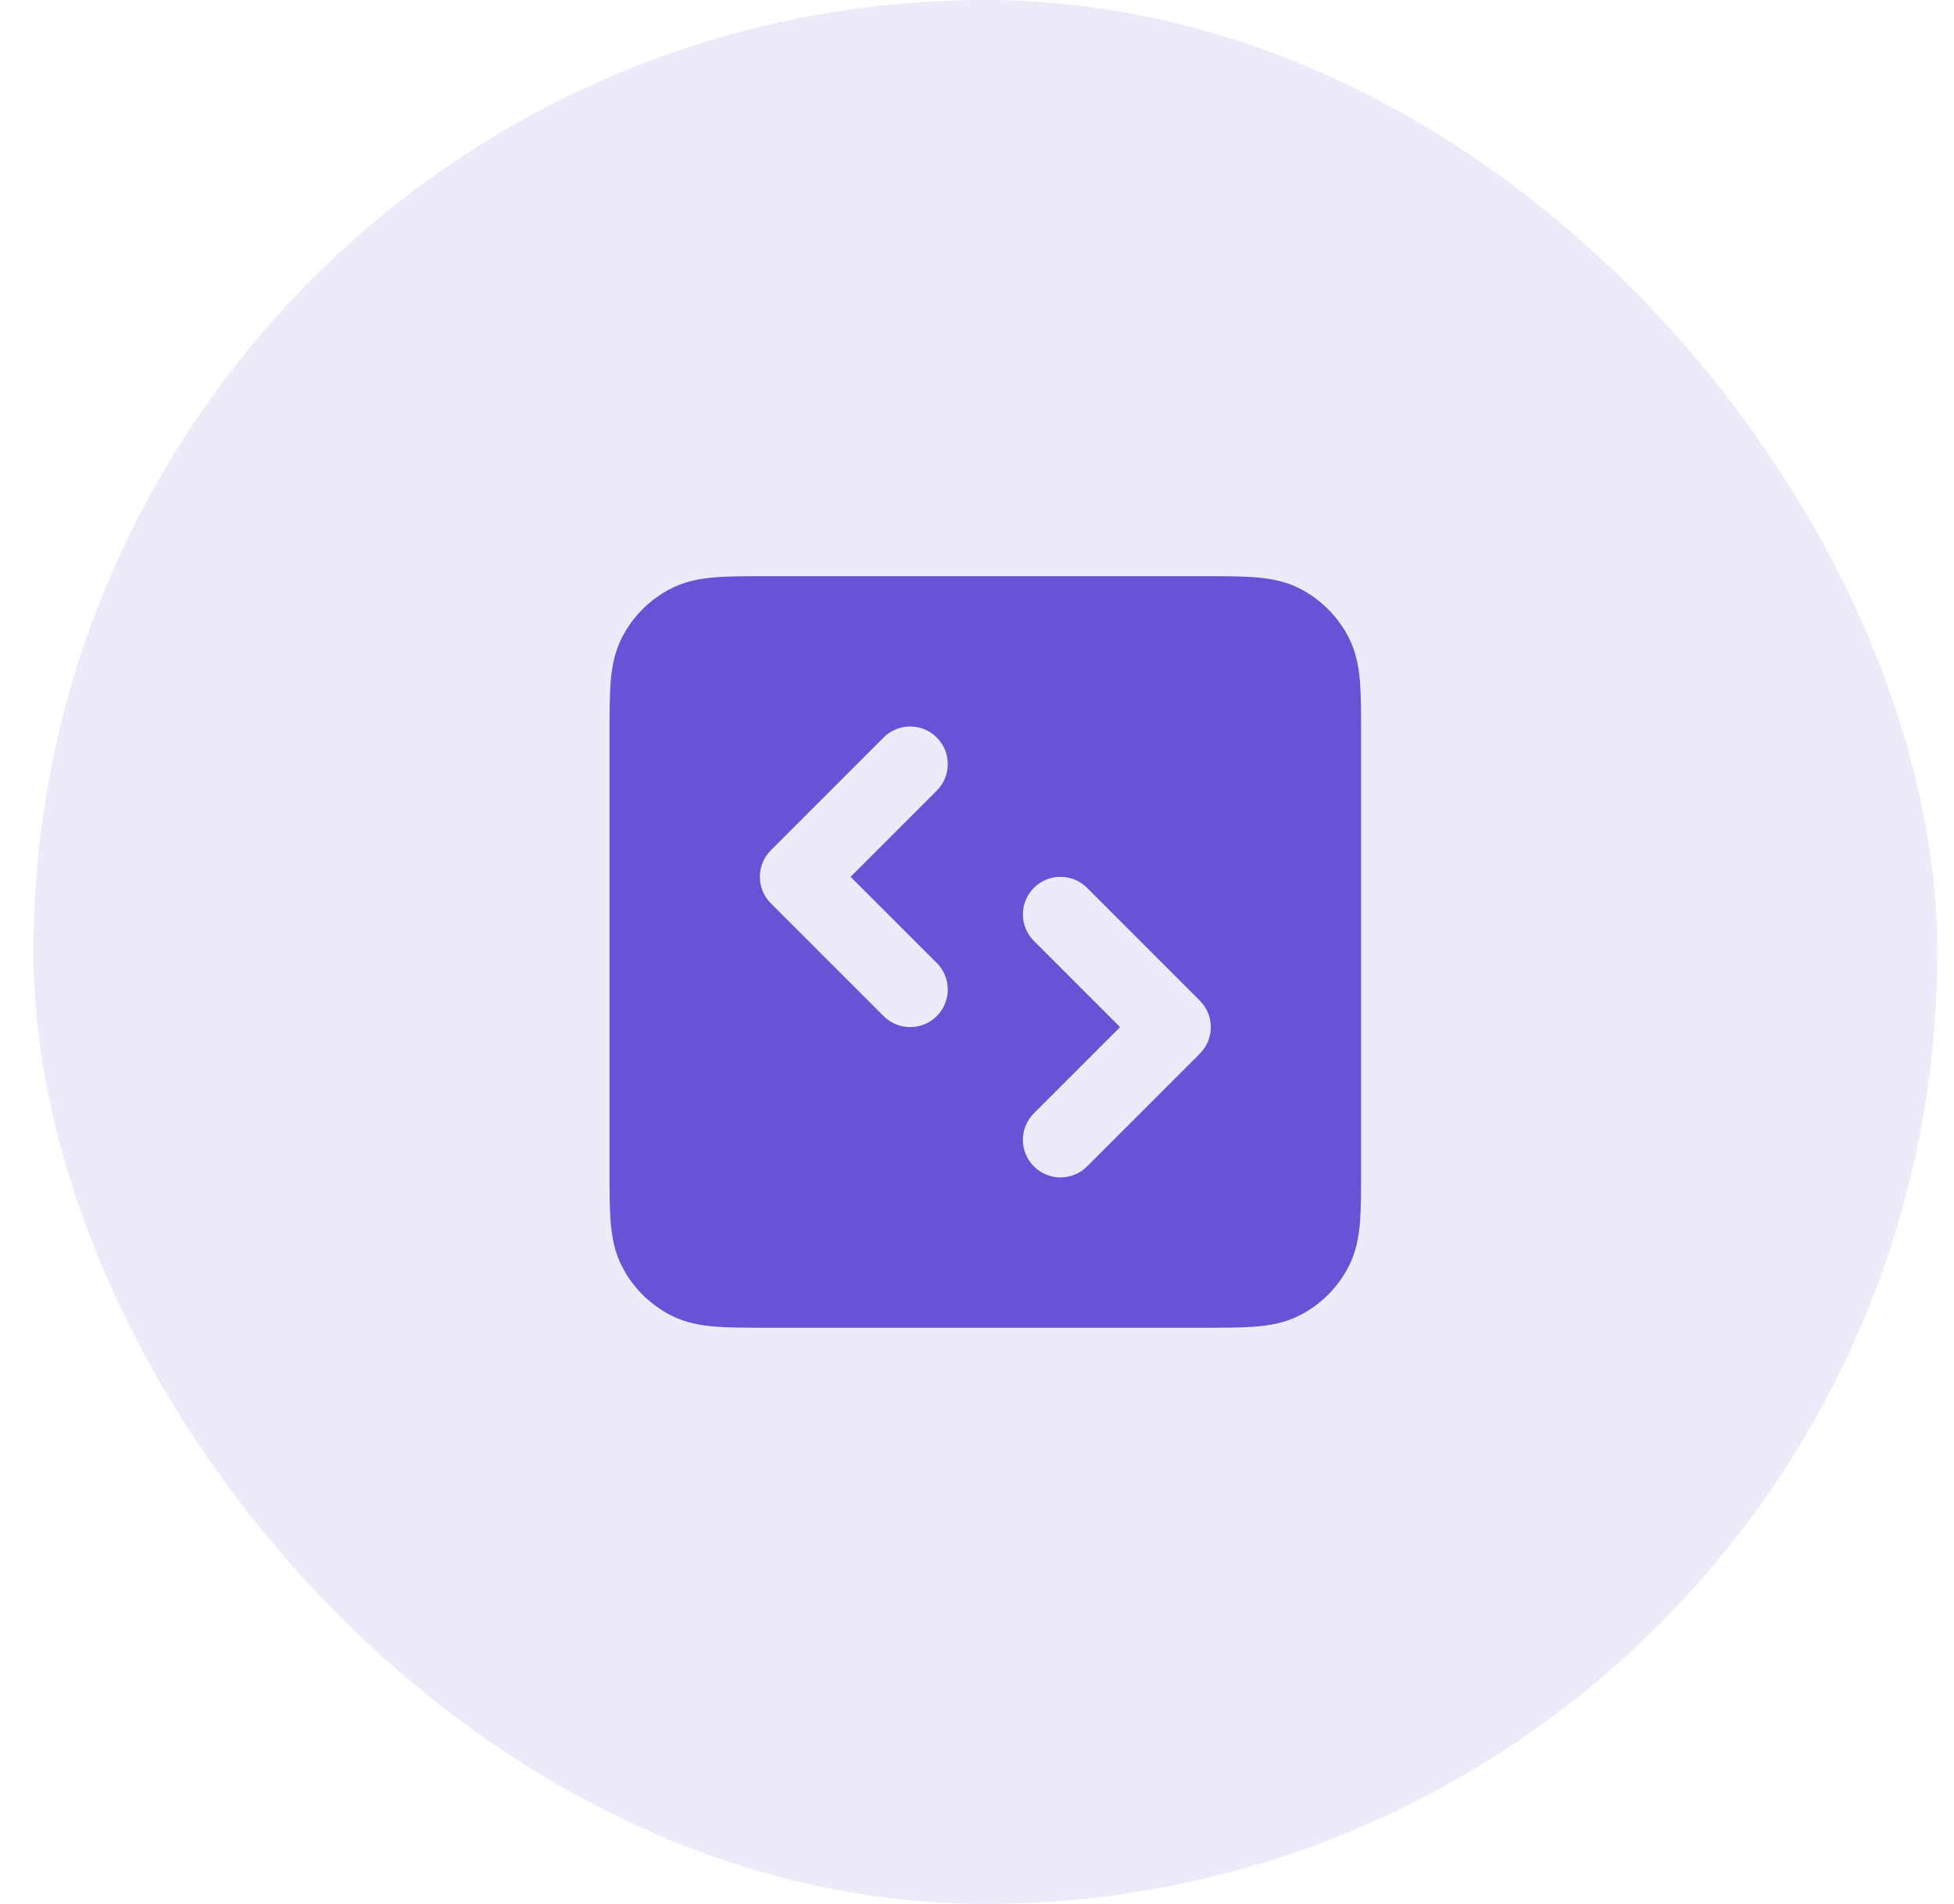 <svg width="39" height="38" viewBox="0 0 39 38" fill="none" xmlns="http://www.w3.org/2000/svg">
<rect x="0.667" width="38" height="38" rx="19" fill="#6852D6" fill-opacity="0.12"/>
<path fill-rule="evenodd" clip-rule="evenodd" d="M24.045 11.5H15.288C14.892 11.5 14.551 11.5 14.27 11.523C13.974 11.547 13.679 11.601 13.395 11.745C12.972 11.961 12.627 12.305 12.412 12.729C12.267 13.012 12.214 13.307 12.189 13.604C12.166 13.885 12.166 14.226 12.166 14.621V23.379C12.166 23.774 12.166 24.115 12.189 24.396C12.214 24.693 12.267 24.988 12.412 25.271C12.627 25.695 12.972 26.039 13.395 26.255C13.679 26.399 13.974 26.453 14.27 26.477C14.551 26.5 14.892 26.5 15.288 26.5H24.045C24.441 26.5 24.782 26.5 25.063 26.477C25.359 26.453 25.654 26.399 25.938 26.255C26.361 26.039 26.706 25.695 26.921 25.271C27.066 24.988 27.119 24.693 27.144 24.396C27.166 24.115 27.166 23.774 27.166 23.379V14.621C27.166 14.226 27.166 13.885 27.144 13.604C27.119 13.307 27.066 13.012 26.921 12.729C26.706 12.305 26.361 11.961 25.938 11.745C25.654 11.601 25.359 11.547 25.063 11.523C24.782 11.5 24.441 11.5 24.045 11.5ZM18.697 15.78C18.99 15.487 18.99 15.013 18.697 14.72C18.404 14.427 17.929 14.427 17.636 14.72L15.386 16.97C15.093 17.263 15.093 17.737 15.386 18.03L17.636 20.28C17.929 20.573 18.404 20.573 18.697 20.28C18.99 19.987 18.99 19.513 18.697 19.22L16.977 17.5L18.697 15.78ZM21.697 17.72C21.404 17.427 20.929 17.427 20.636 17.72C20.343 18.013 20.343 18.487 20.636 18.78L22.356 20.5L20.636 22.22C20.343 22.513 20.343 22.987 20.636 23.28C20.929 23.573 21.404 23.573 21.697 23.28L23.947 21.03C24.24 20.737 24.24 20.263 23.947 19.97L21.697 17.72Z" fill="#6852D6"/>
</svg>
